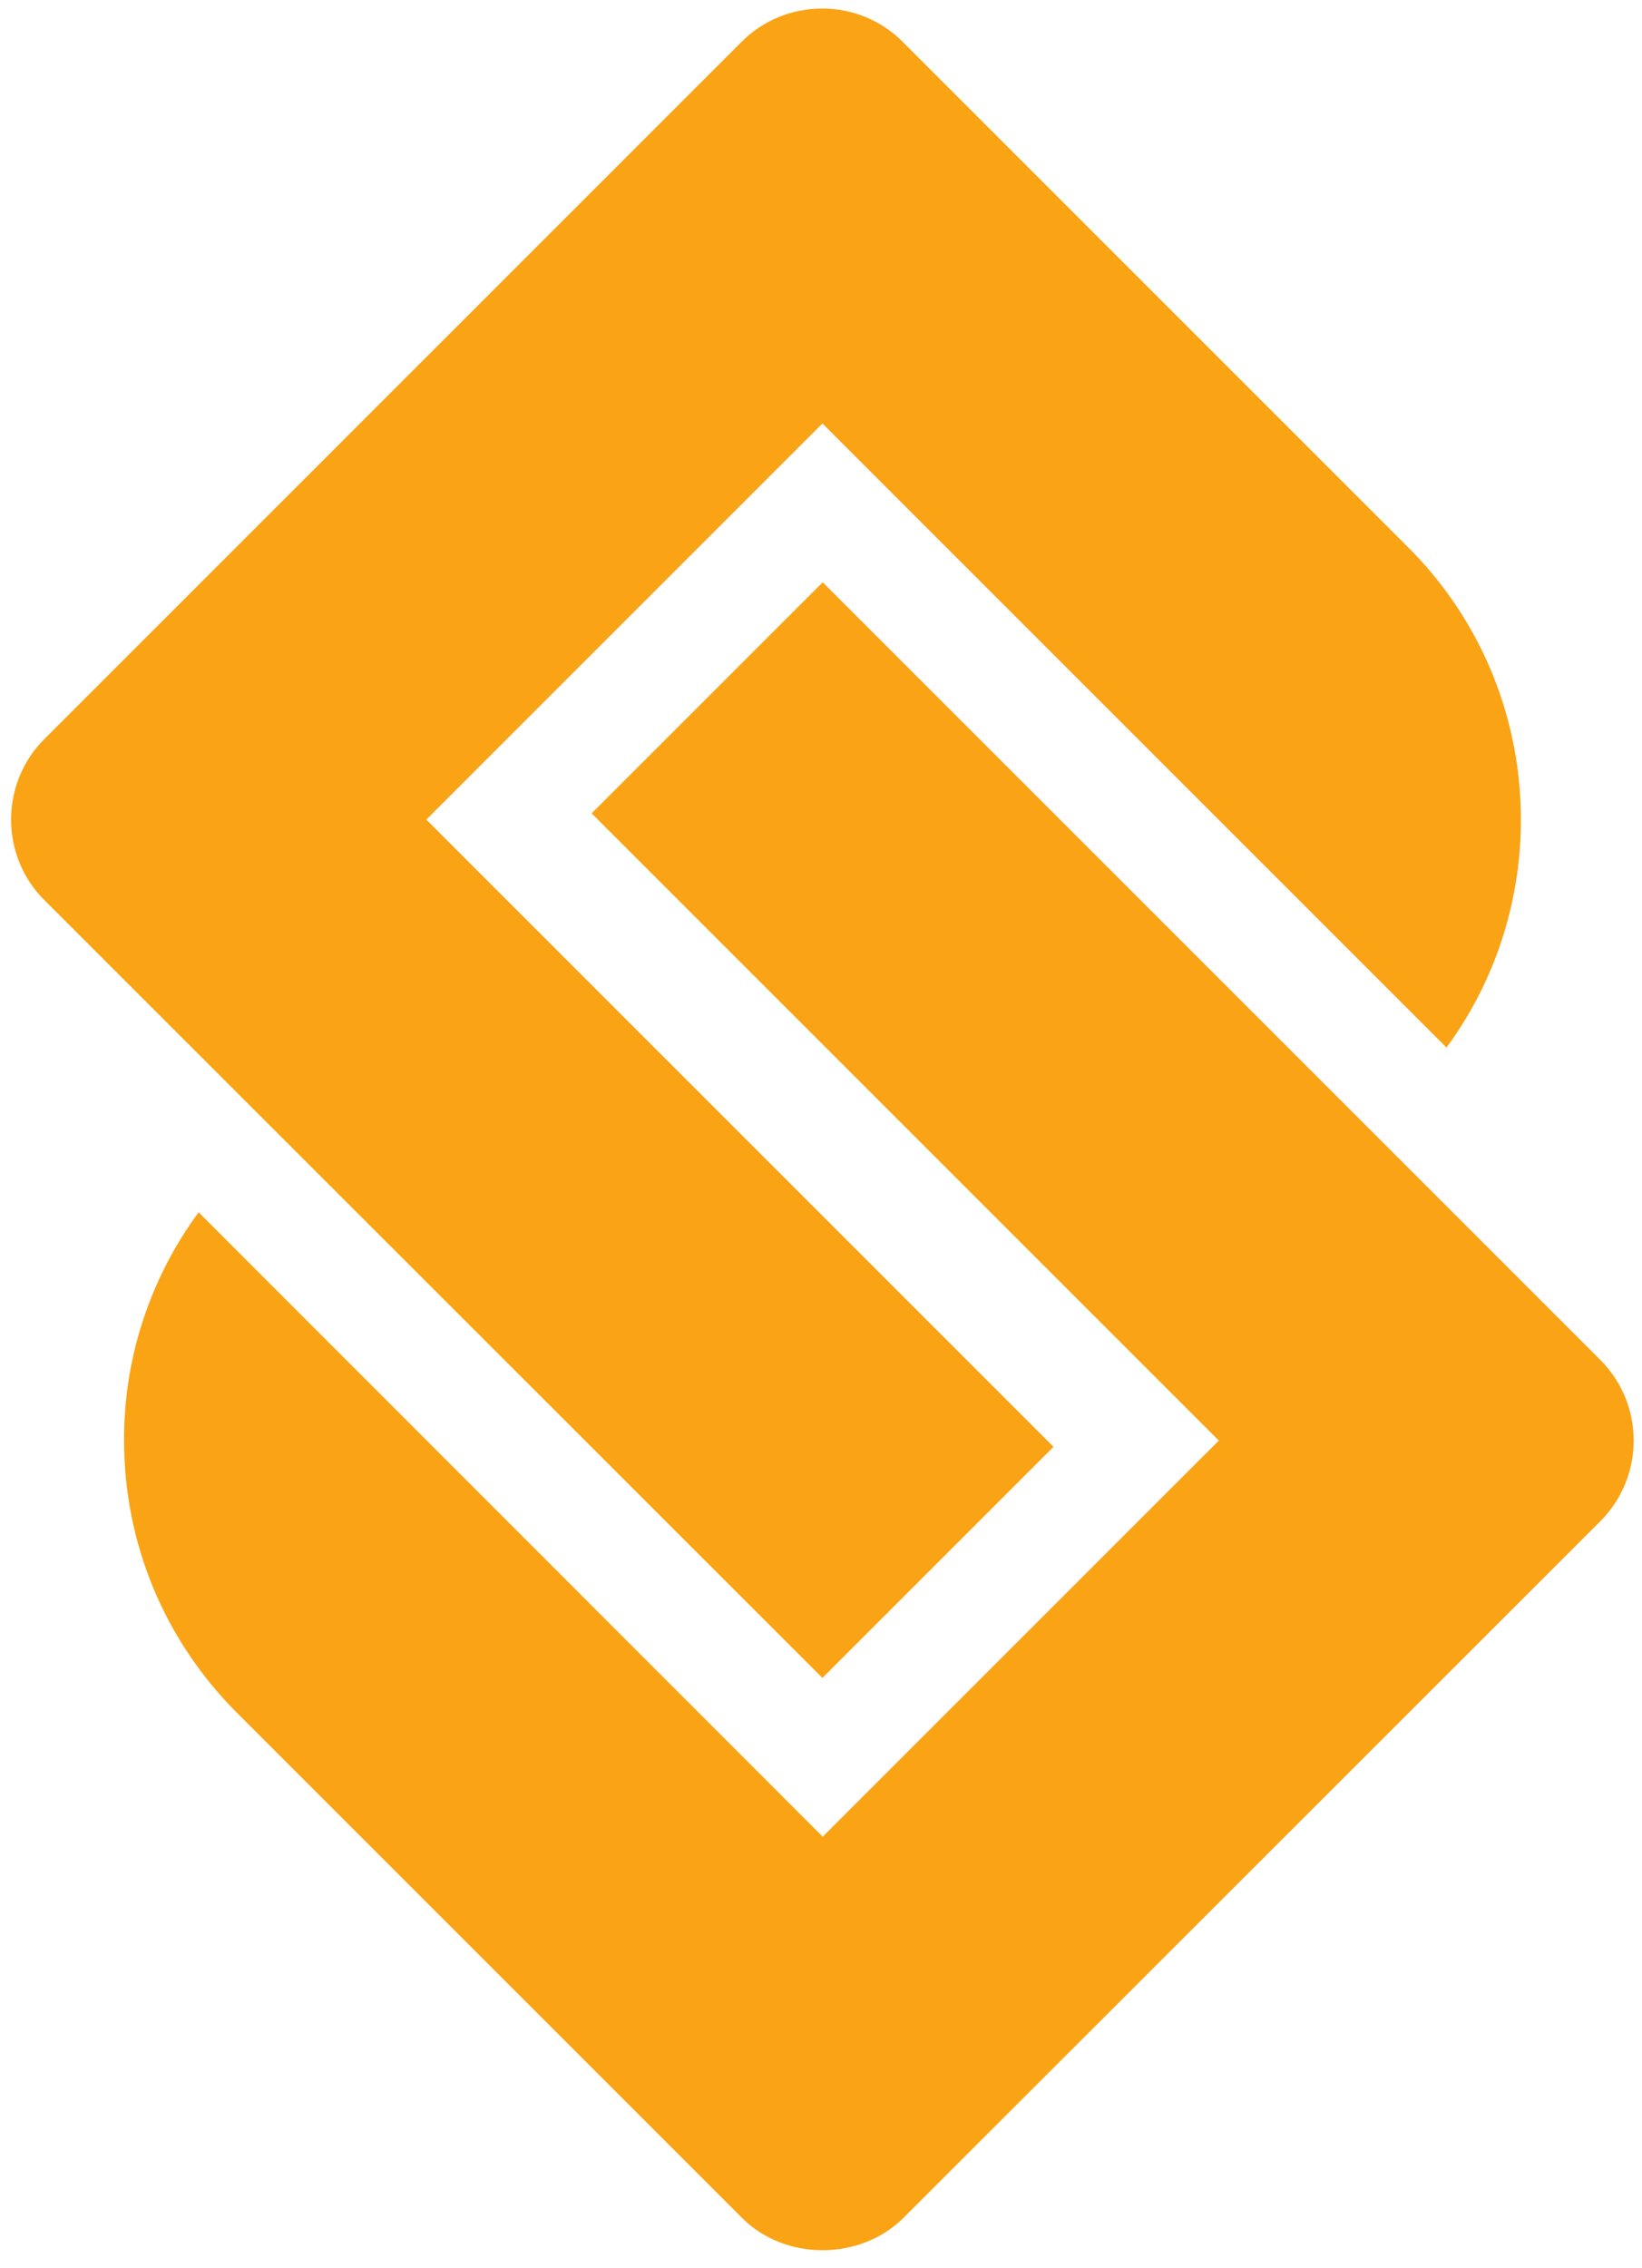 <?xml version="1.0" encoding="utf-8"?>
<!-- Generator: Adobe Illustrator 21.0.2, SVG Export Plug-In . SVG Version: 6.00 Build 0)  -->
<svg version="1.1" baseProfile="basic" id="Layer_1"
	 xmlns="http://www.w3.org/2000/svg" xmlns:xlink="http://www.w3.org/1999/xlink" x="0px" y="0px" width="577px" height="797px"
	 viewBox="0 0 577 797" xml:space="preserve">
<style type="text/css">
	.st0{fill:#FAA314;}
</style>
<g>
	<g transform="translate(-247 -1256)">
		<g>
			<g>
				<path id="_x38_udua" class="st0" d="M741.8,1448.3l-177.5-177.5c-7.5-7.6-17.7-11.8-28.4-11.8c-10.7,0-20.9,4.2-28.4,11.8
					l-244.8,244.8c-7.6,7.5-11.8,17.7-11.8,28.4c0,10.7,4.2,20.9,11.8,28.4L536,1845.6l81.2-81.2L396.8,1544L536,1404.8l219.3,219.3
					C794.2,1571.2,789.7,1496.1,741.8,1448.3"/>
			</g>
		</g>
		<g>
			<g>
				<path id="_x38_udub" class="st0" d="M809.3,1790.6c15.7-15.7,15.7-41.1,0-56.8l-273.2-273.2l-81.2,81.2l220.4,220.4
					l-139.2,139.2L316.8,1682c-17.1,23.2-26.3,51.3-26.2,80.1c0,36.2,14.1,70.1,39.6,95.7l177.5,177.5c15.1,15.2,41.6,15.2,56.8,0
					L809.3,1790.6z"/>
			</g>
		</g>
	</g>
</g>

</svg>
